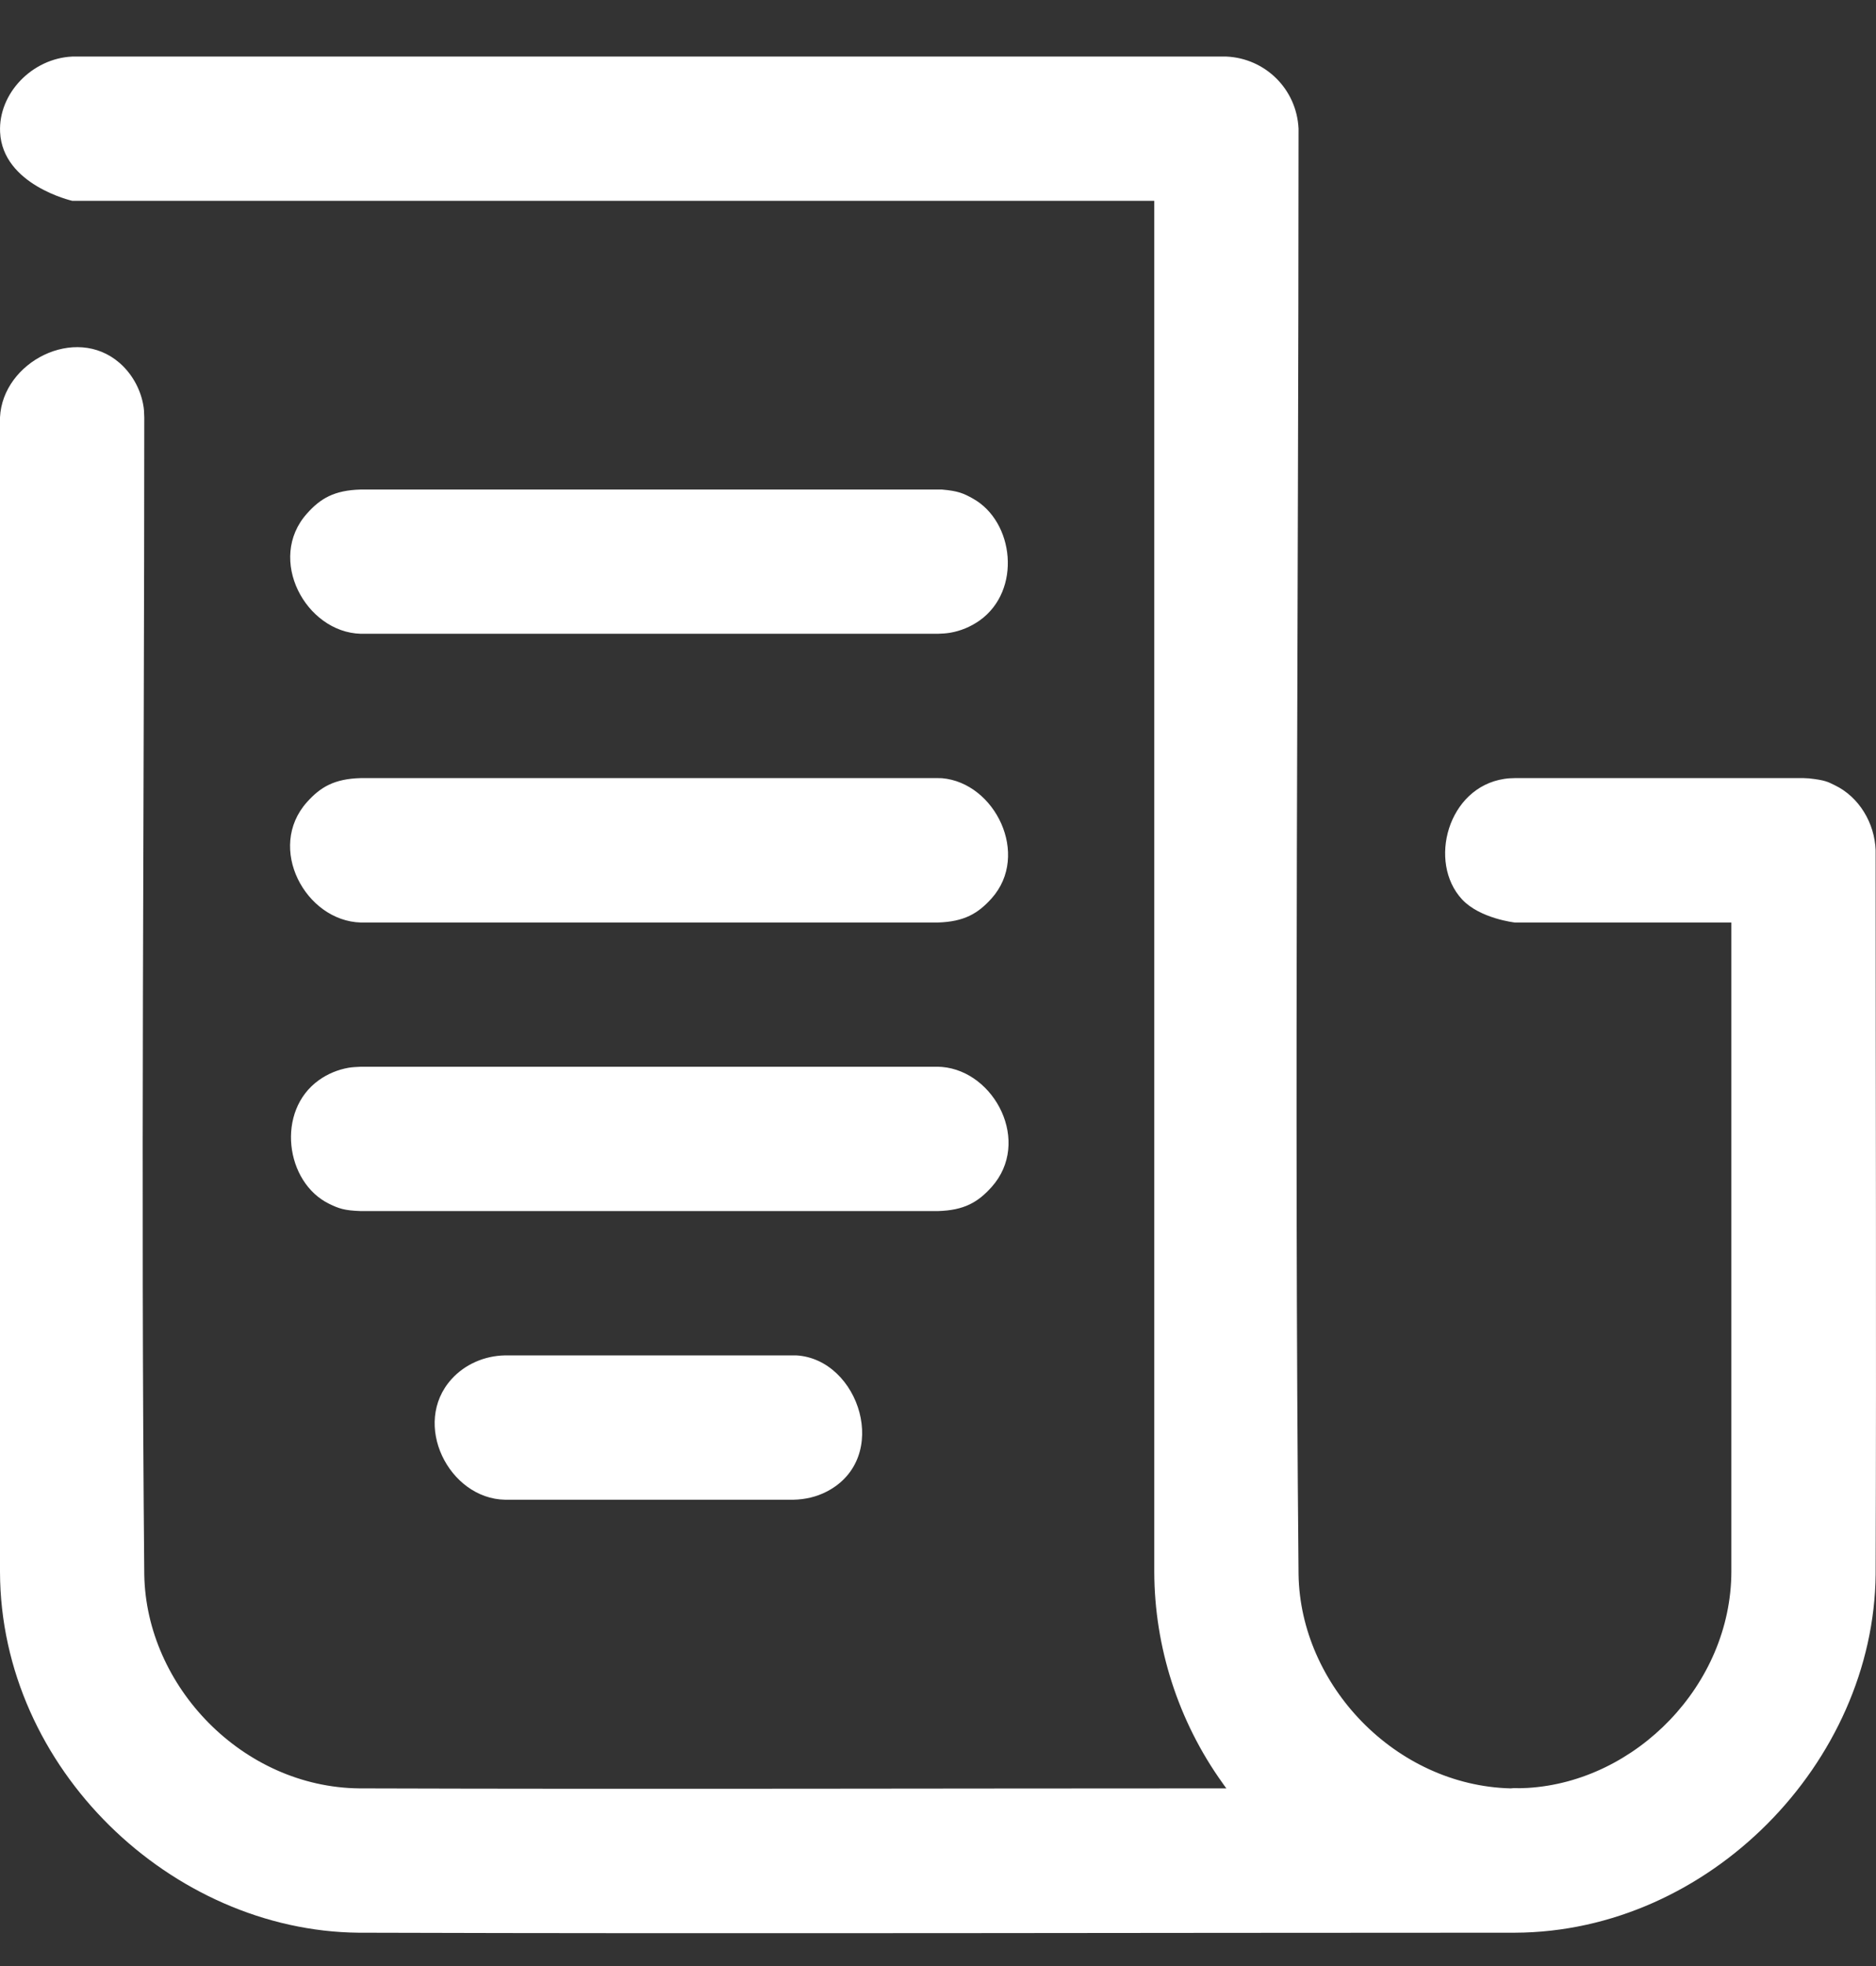 <svg width="21" height="22" viewBox="0 0 21 22" fill="none" xmlns="http://www.w3.org/2000/svg">
<rect x="0" y="0" width="21" height="22" fill="#333333" stroke="none"/>
<path d="M16.959 21.627C12.645 21.627 8.328 21.64 4.013 21.627C1.926 21.607 0.006 19.796 0 17.59V4.67C0.03 4.049 0.842 3.631 1.337 4.06C1.472 4.177 1.566 4.341 1.601 4.517C1.614 4.584 1.612 4.601 1.615 4.67C1.615 8.987 1.575 13.303 1.615 17.619C1.635 18.869 2.716 19.999 4.022 20.012C7.258 20.022 10.493 20.012 13.728 20.012C13.713 19.992 13.698 19.972 13.684 19.951C13.189 19.26 12.923 18.429 12.921 17.59V2.247H0.808C0.808 2.247 0.029 2.07 0.001 1.478C-0.019 1.046 0.359 0.654 0.808 0.633H13.728C14.162 0.652 14.515 0.996 14.536 1.44C14.536 6.833 14.486 12.227 14.536 17.619C14.556 18.855 15.619 19.979 16.91 20.012C16.974 20.004 16.954 20.015 17.1 20.007C18.313 19.935 19.377 18.854 19.381 17.588V10.323H16.958C16.958 10.323 16.567 10.28 16.366 10.064C15.981 9.648 16.206 8.812 16.838 8.716C16.891 8.708 16.905 8.709 16.958 8.707H20.189C20.209 8.708 20.229 8.709 20.249 8.71C20.434 8.73 20.463 8.75 20.539 8.787C20.811 8.918 20.985 9.21 20.996 9.515C20.996 12.215 21.005 14.915 20.996 17.615C20.977 19.718 19.134 21.619 16.959 21.627ZM8.883 16.782H5.653C5.025 16.77 4.602 15.932 5.055 15.432C5.205 15.266 5.424 15.171 5.653 15.167H8.883C8.894 15.167 8.905 15.167 8.915 15.167C9.62 15.209 9.978 16.317 9.254 16.691C9.14 16.75 9.014 16.779 8.883 16.782ZM10.498 13.552H4.038C3.853 13.546 3.791 13.522 3.687 13.472C3.192 13.233 3.087 12.429 3.571 12.086C3.669 12.016 3.783 11.969 3.903 11.948C3.947 11.941 3.992 11.939 4.038 11.937H10.498C10.513 11.938 10.528 11.938 10.544 11.939C11.138 11.989 11.548 12.782 11.1 13.283C10.948 13.452 10.794 13.544 10.498 13.552ZM10.498 10.323H4.038C3.42 10.305 2.978 9.488 3.436 8.976C3.587 8.807 3.742 8.715 4.038 8.707H10.498C10.513 8.707 10.528 8.708 10.544 8.708C11.14 8.759 11.535 9.567 11.1 10.053C10.948 10.222 10.794 10.314 10.498 10.323ZM10.498 7.092H4.038C3.421 7.075 2.981 6.255 3.436 5.747C3.587 5.577 3.742 5.486 4.038 5.478H10.498C10.513 5.478 10.528 5.478 10.544 5.478C10.729 5.494 10.788 5.522 10.889 5.578C11.354 5.835 11.439 6.608 10.965 6.944C10.867 7.013 10.753 7.061 10.633 7.081C10.589 7.088 10.544 7.091 10.498 7.092Z" fill="white"/>
</svg>
